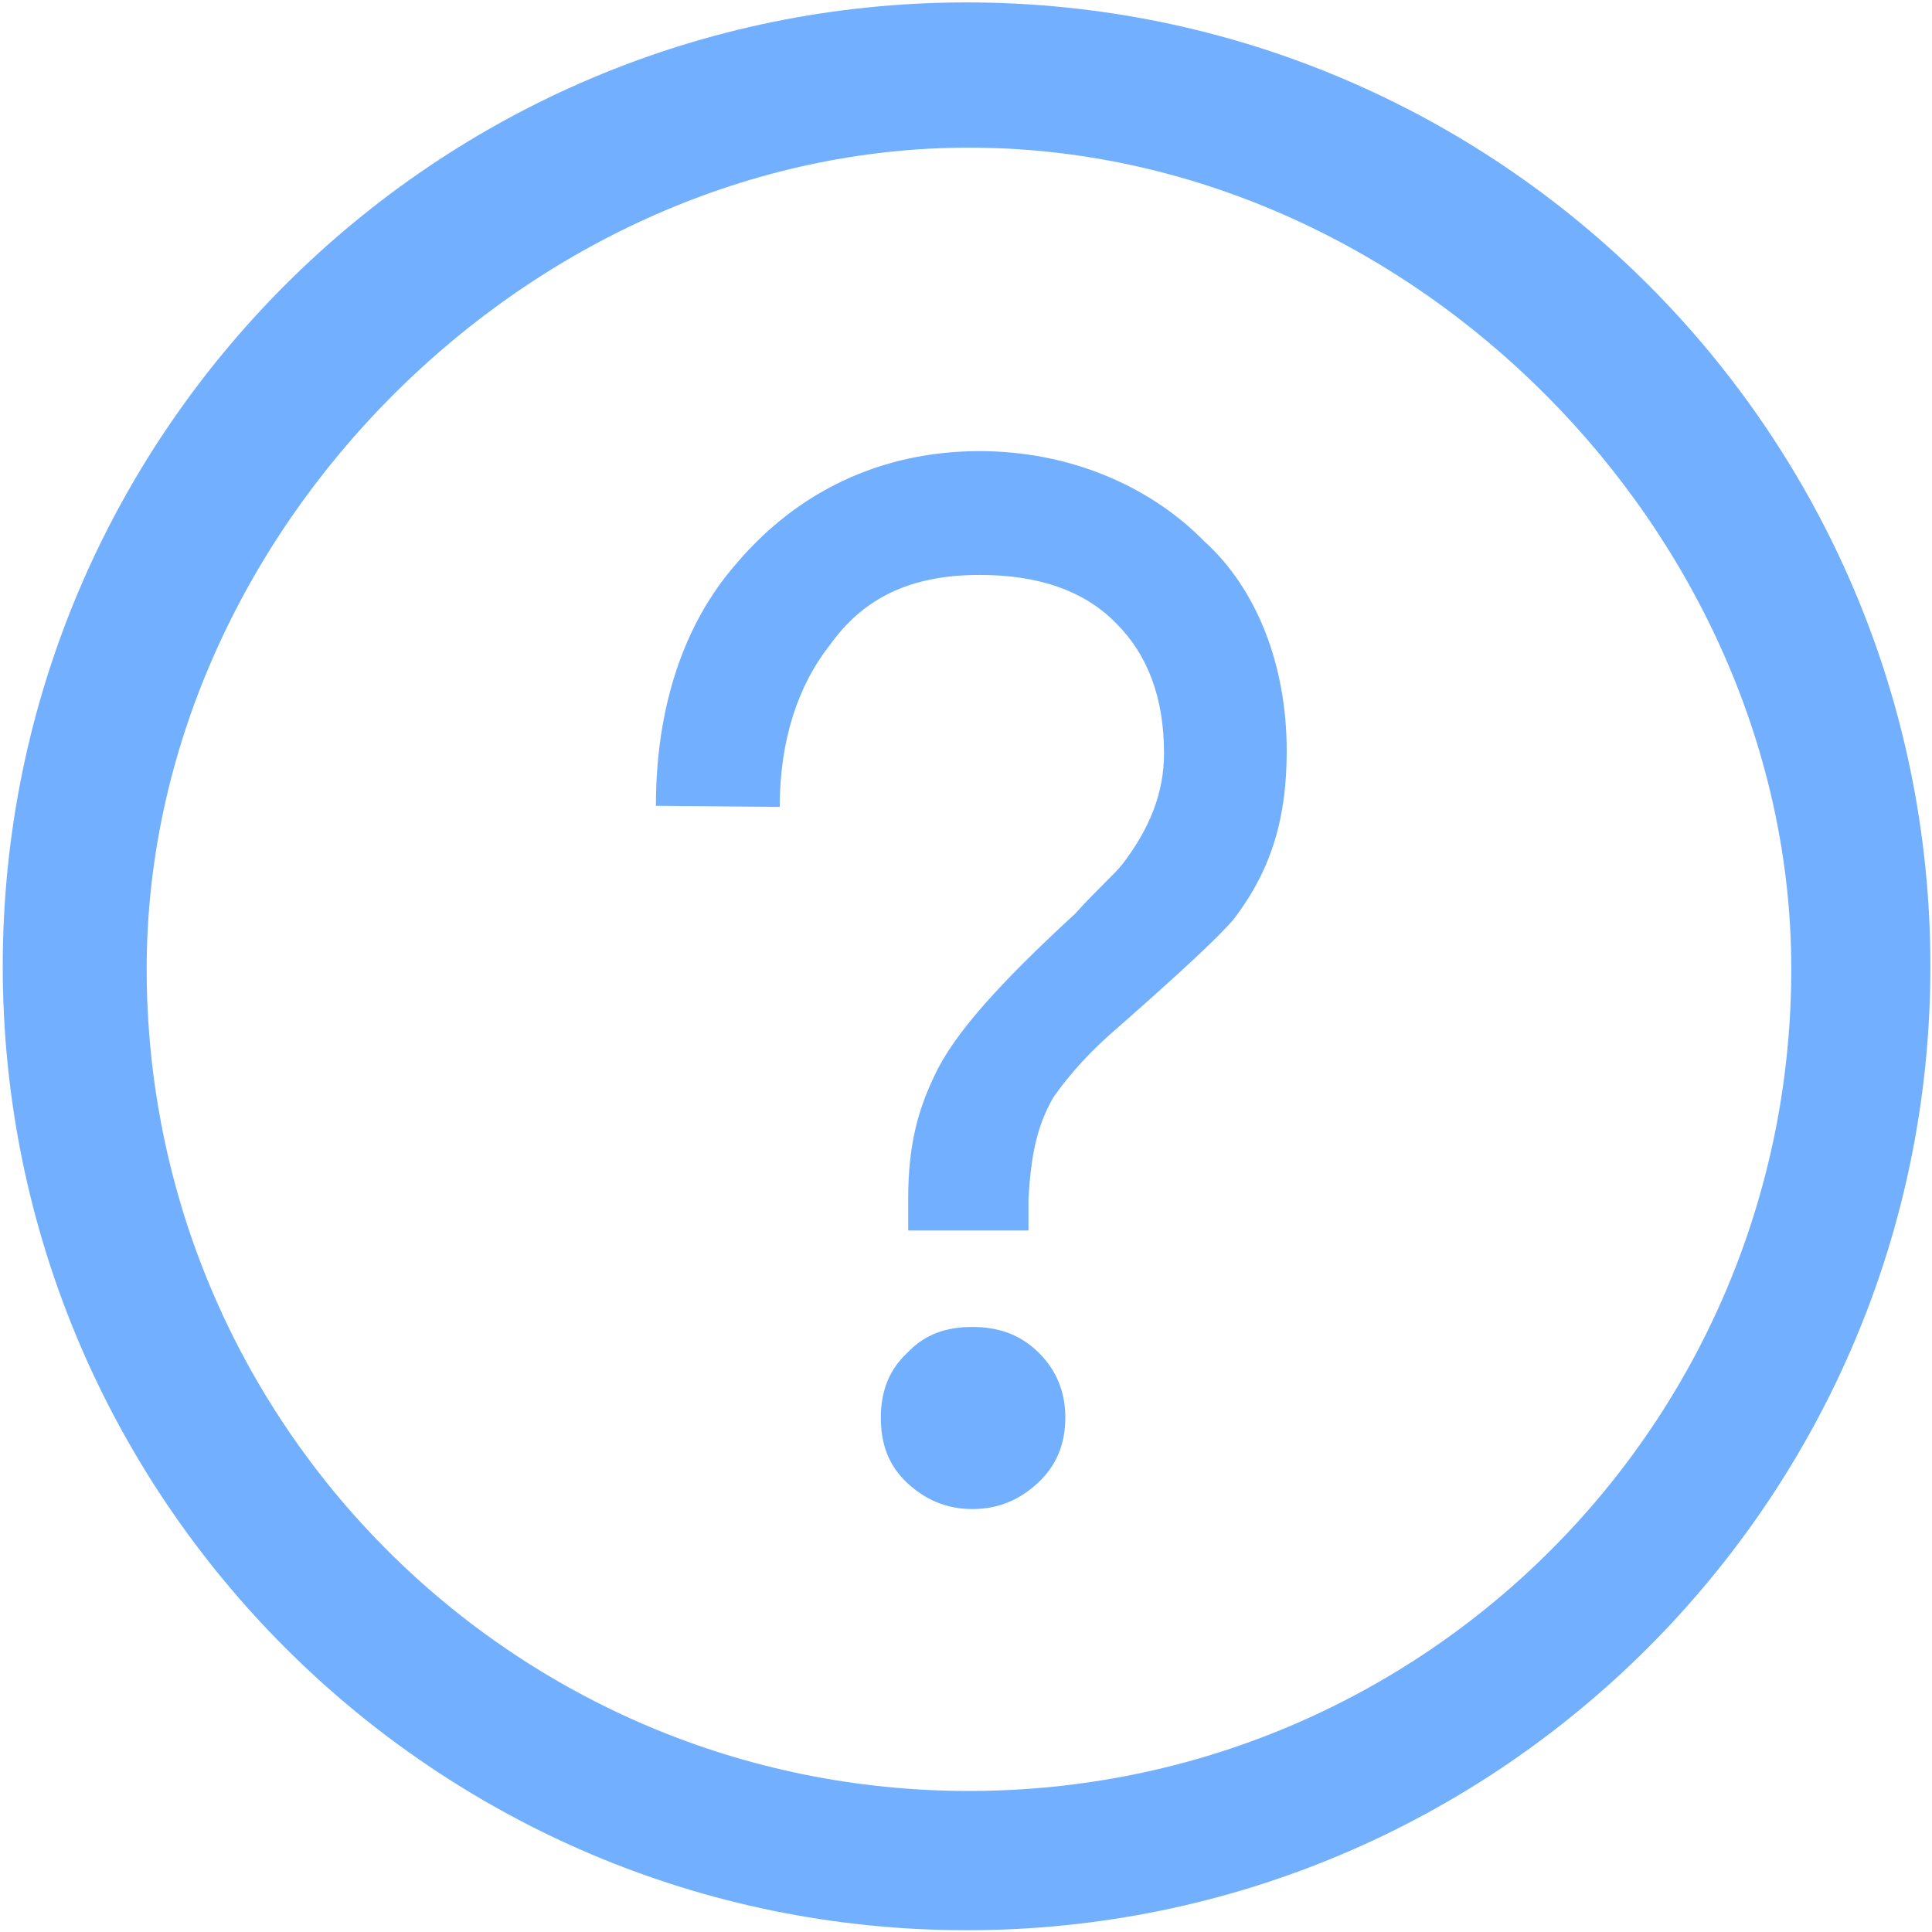 <?xml version="1.0" encoding="UTF-8"?>
<svg width="12px" height="12px" viewBox="0 0 12 12" version="1.1" xmlns="http://www.w3.org/2000/svg" xmlns:xlink="http://www.w3.org/1999/xlink">
    <!-- Generator: Sketch 44.1 (41455) - http://www.bohemiancoding.com/sketch -->
    <title>解释 copy</title>
    <desc>Created with Sketch.</desc>
    <defs></defs>
    <g id="敲定页" stroke="none" stroke-width="1" fill="none" fill-rule="evenodd">
        <g id="红利计划退出中" transform="translate(-103, -520)">
            <g id="解释-copy" transform="translate(102, 519)">
                <rect id="Rectangle-14" x="0" y="0" width="14" height="14"></rect>
                <path d="M12.99,7.002 C12.99,10.306 10.307,12.989 7.004,12.989 C3.7,12.989 1.017,10.306 1.017,7.002 C1.017,3.698 3.7,1.015 7.004,1.015 C10.307,1.015 12.99,3.691 12.99,7.002 Z M7.018,1.917 C4.298,1.917 1.911,4.305 1.911,7.017 C1.911,9.841 4.195,12.124 7.018,12.124 C9.842,12.124 12.126,9.841 12.126,7.017 C12.126,4.319 9.768,1.917 7.018,1.917 L7.018,1.917 Z" id="Fill-1" fill="#72B0FF"></path>
                <path d="M8.482,4.364 C8.142,4.016 7.639,3.802 7.085,3.802 C6.464,3.802 5.947,4.061 5.577,4.497 C5.244,4.874 5.074,5.398 5.074,6.005 L5.843,6.012 C5.843,5.591 5.961,5.251 6.154,5.007 C6.36,4.718 6.649,4.571 7.085,4.571 C7.447,4.571 7.735,4.667 7.935,4.874 C8.127,5.066 8.23,5.332 8.23,5.679 C8.23,5.923 8.142,6.145 7.972,6.367 C7.92,6.433 7.831,6.507 7.676,6.677 C7.21,7.106 6.922,7.424 6.804,7.682 C6.7,7.897 6.641,8.118 6.641,8.444 L6.641,8.643 L7.388,8.643 L7.388,8.444 C7.403,8.2 7.432,8.008 7.543,7.815 C7.647,7.668 7.772,7.527 7.964,7.364 C8.349,7.025 8.57,6.818 8.659,6.714 C8.91,6.389 8.992,6.056 8.992,5.664 C8.992,5.132 8.807,4.659 8.482,4.364 Z M7.04,9.242 C6.878,9.242 6.745,9.286 6.634,9.404 C6.523,9.508 6.471,9.641 6.471,9.804 C6.471,9.966 6.516,10.099 6.634,10.21 C6.745,10.314 6.878,10.373 7.04,10.373 C7.203,10.373 7.336,10.314 7.447,10.21 C7.558,10.107 7.617,9.974 7.617,9.804 C7.617,9.641 7.558,9.508 7.454,9.404 C7.336,9.286 7.196,9.242 7.04,9.242 L7.04,9.242 Z" id="Fill-2" fill="#72B0FF"></path>
            </g>
        </g>
    </g>
</svg>